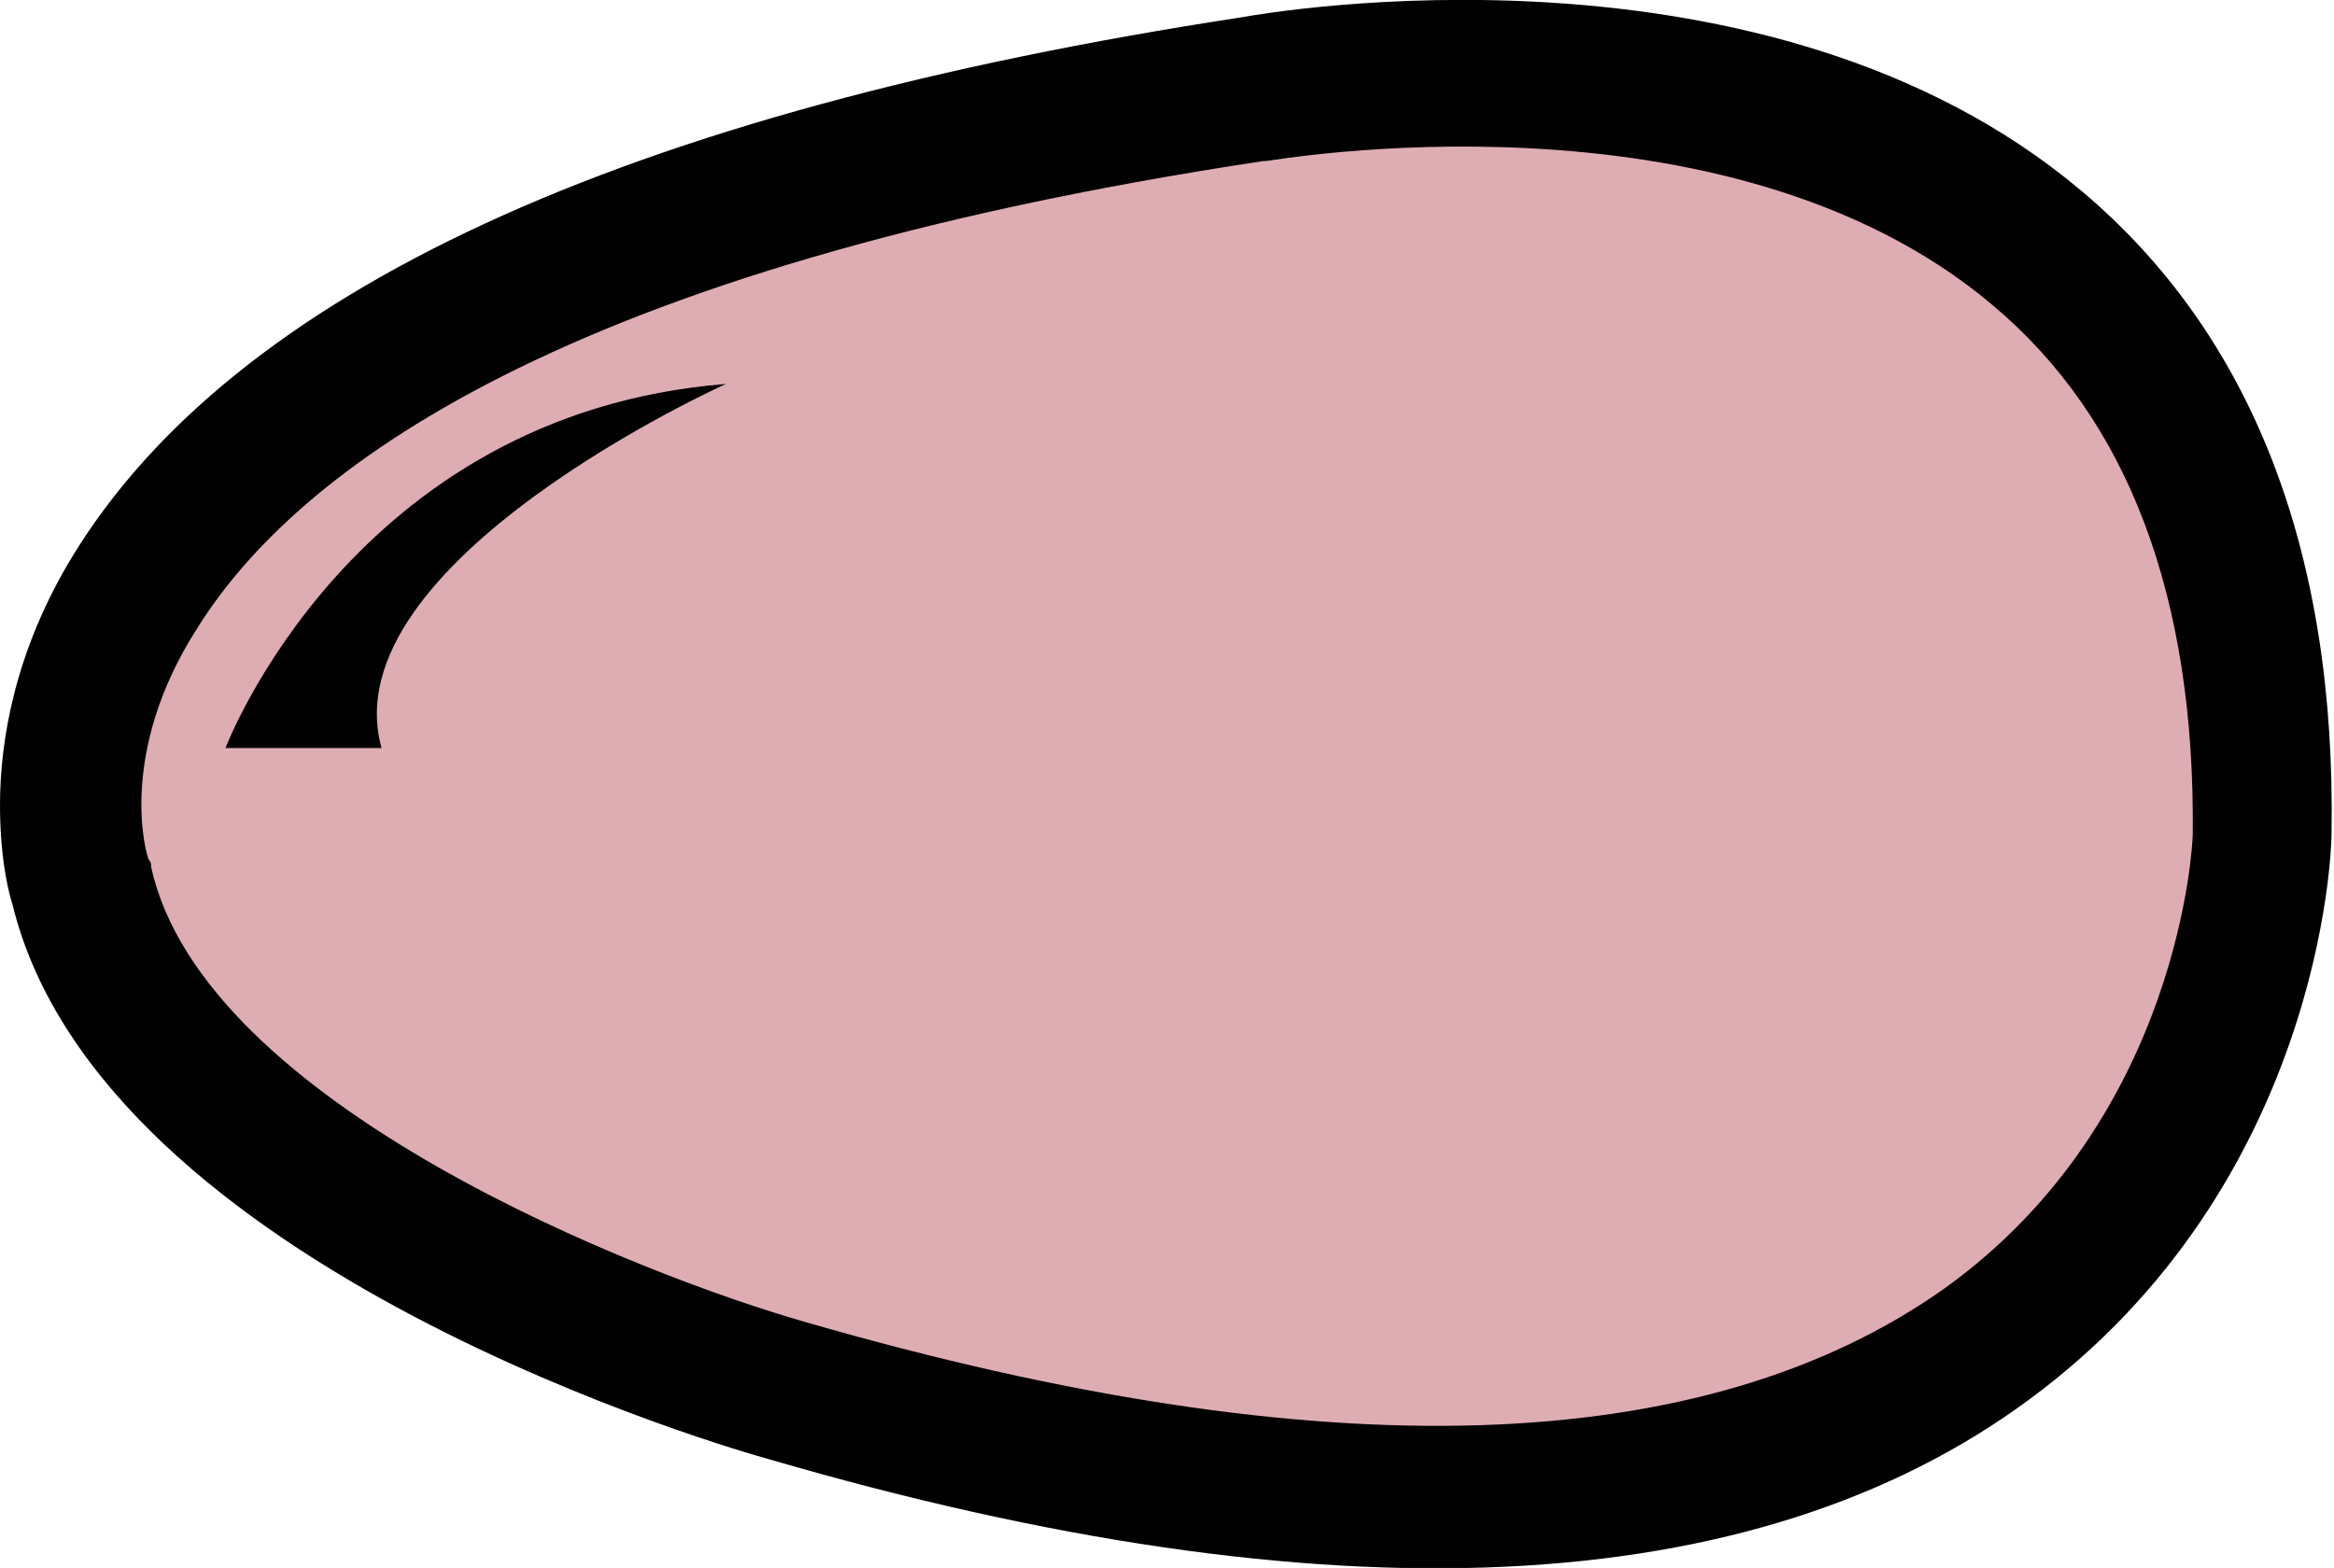 <?xml version="1.0" encoding="utf-8"?>
<!-- Generator: Adobe Illustrator 18.1.1, SVG Export Plug-In . SVG Version: 6.00 Build 0)  -->
<svg version="1.1" xmlns="http://www.w3.org/2000/svg" xmlns:xlink="http://www.w3.org/1999/xlink" x="0px" y="0px"
	 viewBox="0 0 94.2 63.3" enable-background="new 0 0 94.2 63.3" xml:space="preserve">
<g id="Layer_2">
	<polygon fill="#DEADB3" points="20.6,12.4 10.2,19.7 2.5,30.9 9.1,44.7 32.5,56.4 63,60.4 80.8,54.3 89.7,39.4 90.9,22.8 
		82.2,10.3 70,2.6 54.1,3.7 29.3,8 	"/>
</g>
<g id="Layer_1">
	<path d="M50.1,0.7C25.2,4.5,9.4,11.8,2.9,22.5C0.6,26.3,0,29.9,0,32.5c0,2.3,0.4,3.7,0.5,4C4.1,51.3,29.9,58.6,31,58.9
		c22.6,6.6,39.8,5.8,50.9-2.4c11.8-8.7,12.2-22.2,12.2-22.8c0.2-11.4-3.2-20.2-10.1-26C71.3-3,51.2,0.5,50.1,0.7L50.1,0.7z
		 M32.6,53.4C25.9,51.5,8.2,44.6,6.1,35c0-0.1,0-0.2-0.1-0.3c-0.1-0.2-1.3-4.3,2-9.4c3.9-6.2,14.5-14.5,43-18.8c0,0,0.1,0,0.1,0
		c0.2,0,18.5-3.3,29.3,5.8c5.5,4.6,8.2,11.8,8.1,21.4c0,0.1-0.4,11.4-10,18.3C68.8,58.9,53.4,59.4,32.6,53.4L32.6,53.4z"/>
	<path d="M9.1,30.2c0,0,5.1-13.5,20.2-14.7c0,0-16,7.2-13.9,14.7H9.1z"/>
</g>
</svg>
